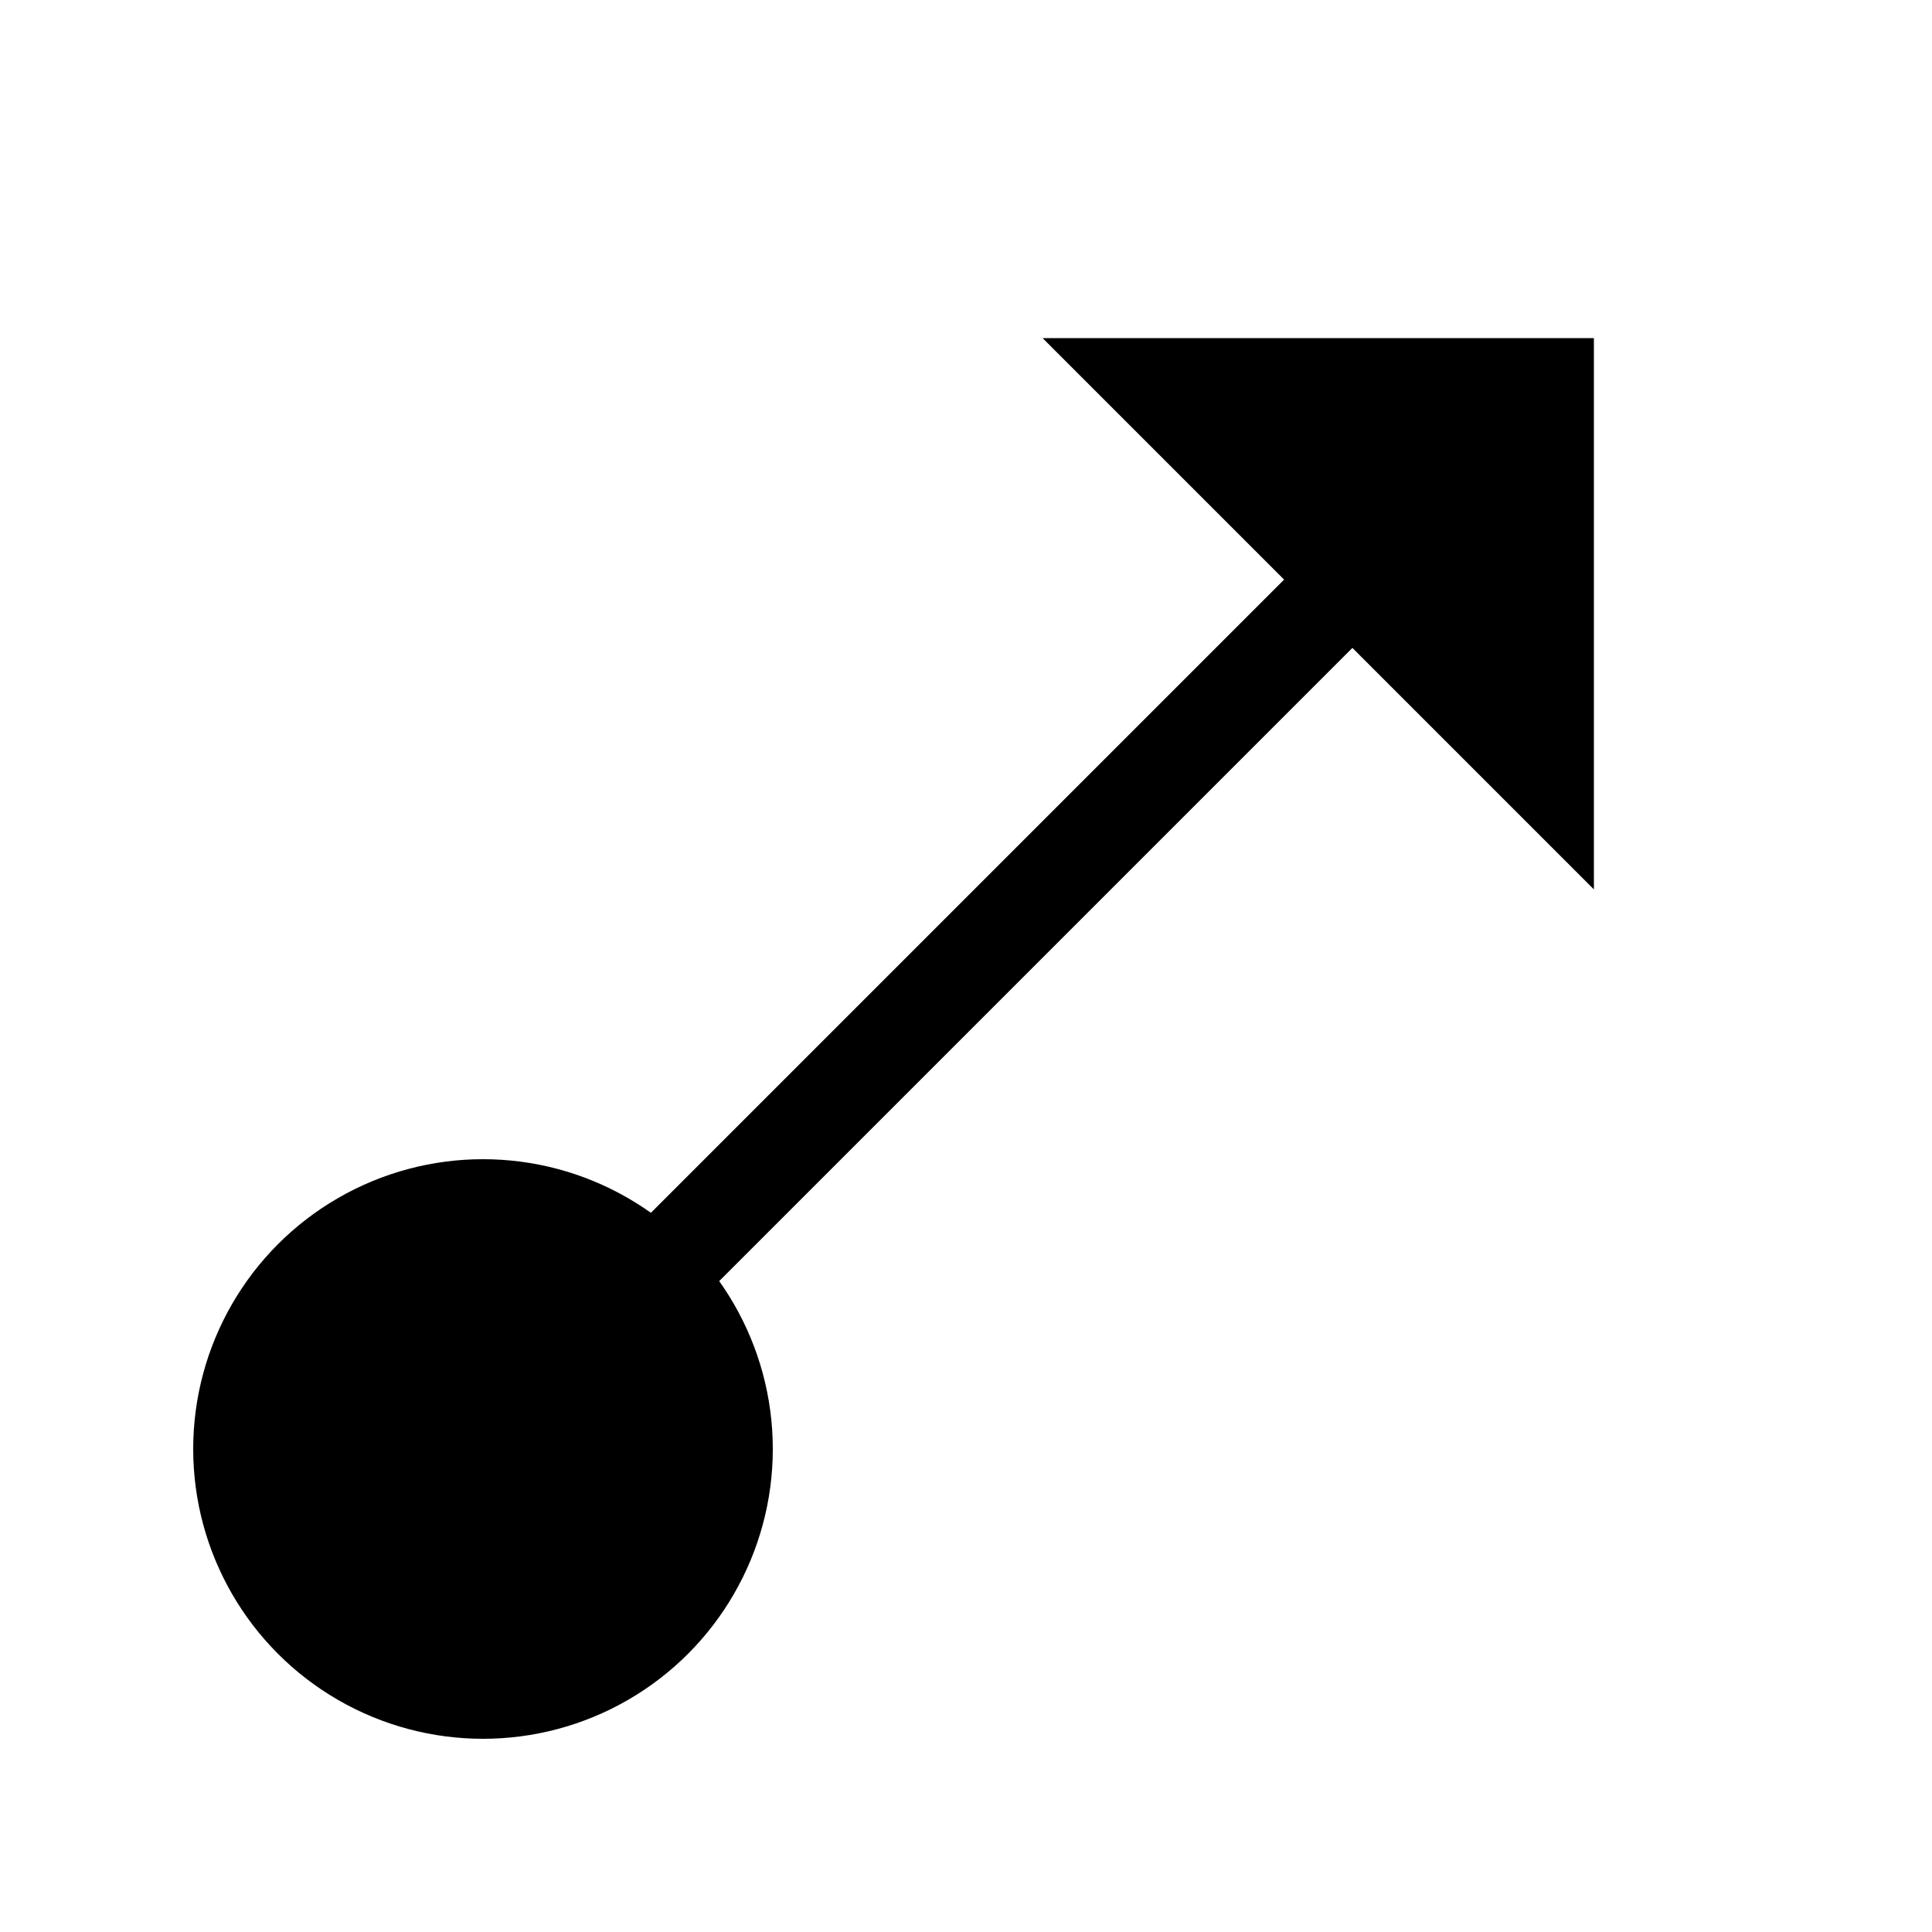 <svg viewBox="0 0 100 100" 
    xmlns="http://www.w3.org/2000/svg">
    <ellipse cx="25" cy="75" rx="15" ry="15" style="fill: black"></ellipse>
    <path d="M 30.000,70.000 L80.000,20.000 Z" fill="transparent" stroke="black" stroke-width="5"></path>
    <path d="M 60.000,20.000 L80.000,20.000 L80.000,40.000 Z" fill="black" stroke="black" stroke-width="5"></path>
</svg>